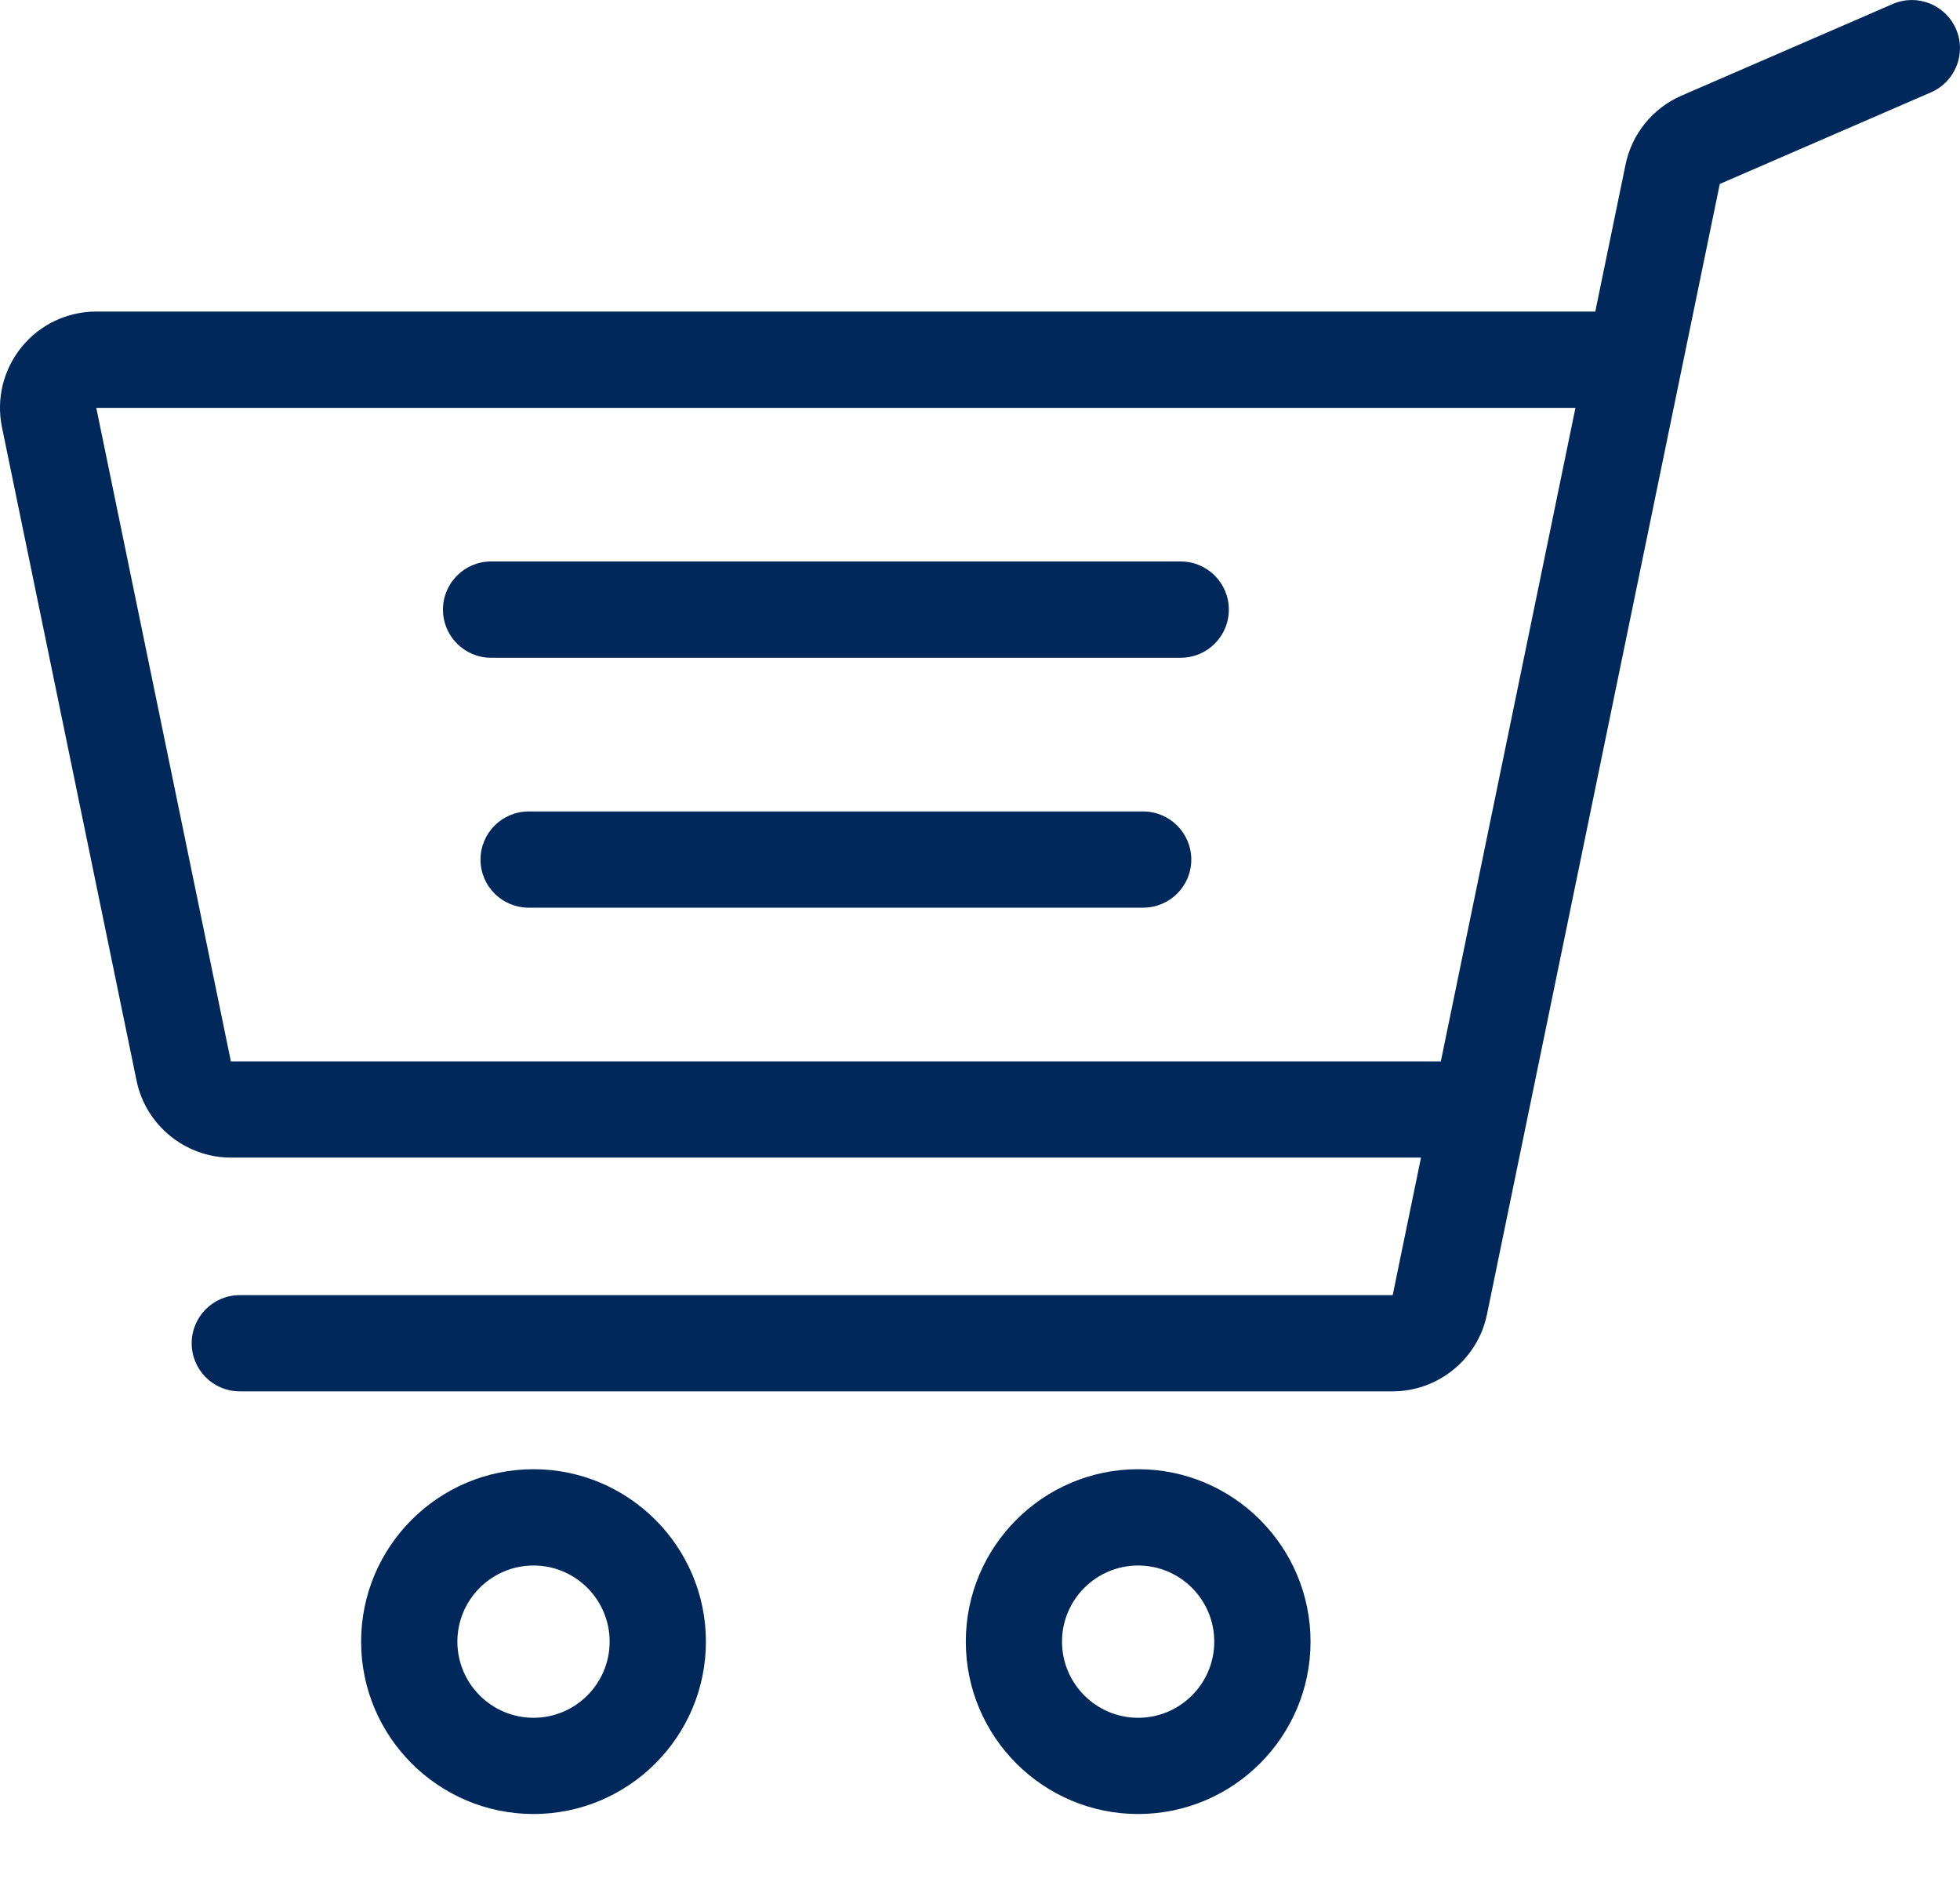 <?xml version="1.0" encoding="UTF-8"?>
<svg width="25px" height="24px" viewBox="0 0 25 24" version="1.1" xmlns="http://www.w3.org/2000/svg" xmlns:xlink="http://www.w3.org/1999/xlink">
    <!-- Generator: Sketch 48.2 (47327) - http://www.bohemiancoding.com/sketch -->
    <title>Combined Shape</title>
    <desc>Created with Sketch.</desc>
    <defs></defs>
    <g id="4" stroke="none" stroke-width="1" fill="none" fill-rule="evenodd" transform="translate(-1212, -13)">
        <g id="header-scroll" transform="translate(0, 1)" fill="#00285A">
            <g id="Group-2" transform="translate(1188, 3)">
                <path d="M34.483,30.906 C33.947,30.906 33.512,30.47 33.512,29.935 C33.512,29.399 33.947,28.964 34.483,28.964 C35.018,28.964 35.454,29.399 35.454,29.935 C35.454,30.47 35.018,30.906 34.483,30.906 M34.483,27.736 C35.695,27.736 36.681,28.722 36.681,29.935 C36.681,31.147 35.695,32.133 34.483,32.133 C33.27,32.133 32.284,31.147 32.284,29.935 C32.284,28.722 33.27,27.736 34.483,27.736 Z M42.195,27.736 C43.407,27.736 44.394,28.722 44.394,29.935 C44.394,31.147 43.407,32.133 42.195,32.133 C40.983,32.133 39.996,31.147 39.996,29.935 C39.996,28.722 40.983,27.736 42.195,27.736 Z M42.195,30.906 C42.73,30.906 43.166,30.47 43.166,29.935 C43.166,29.399 42.73,28.964 42.195,28.964 C41.659,28.964 41.224,29.399 41.224,29.935 C41.224,30.47 41.659,30.906 42.195,30.906 Z M48.724,13.425 C48.958,13.713 49.049,14.086 48.975,14.448 L47.258,22.782 C47.141,23.35 46.635,23.762 46.055,23.762 L30.875,23.762 L31.236,25.516 L45.942,25.516 C46.281,25.516 46.555,25.791 46.555,26.13 C46.555,26.469 46.281,26.743 45.942,26.743 L31.236,26.743 C30.656,26.743 30.151,26.331 30.034,25.764 L27.064,11.346 L24.369,10.177 C24.059,10.042 23.916,9.681 24.051,9.37 C24.186,9.059 24.547,8.916 24.858,9.051 L27.553,10.22 C27.919,10.379 28.186,10.708 28.266,11.099 L28.652,12.973 L47.772,12.973 C48.143,12.973 48.49,13.138 48.724,13.425 Z M46.055,22.535 L47.772,14.201 L28.905,14.201 L30.622,22.535 L46.055,22.535 Z M42.736,16.16 C43.075,16.16 43.35,16.435 43.35,16.774 C43.35,17.113 43.075,17.388 42.736,17.388 L33.94,17.388 C33.601,17.388 33.326,17.113 33.326,16.774 C33.326,16.435 33.601,16.16 33.94,16.16 L42.736,16.16 Z M42.257,19.348 C42.596,19.348 42.871,19.623 42.871,19.962 C42.871,20.301 42.596,20.575 42.257,20.575 L34.419,20.575 C34.08,20.575 33.805,20.301 33.805,19.962 C33.805,19.623 34.08,19.348 34.419,19.348 L42.257,19.348 Z" id="Combined-Shape" transform="translate(36.5, 20.567) scale(-1, 1) translate(-36.5, -20.567) "></path>
            </g>
        </g>
    </g>
</svg>
